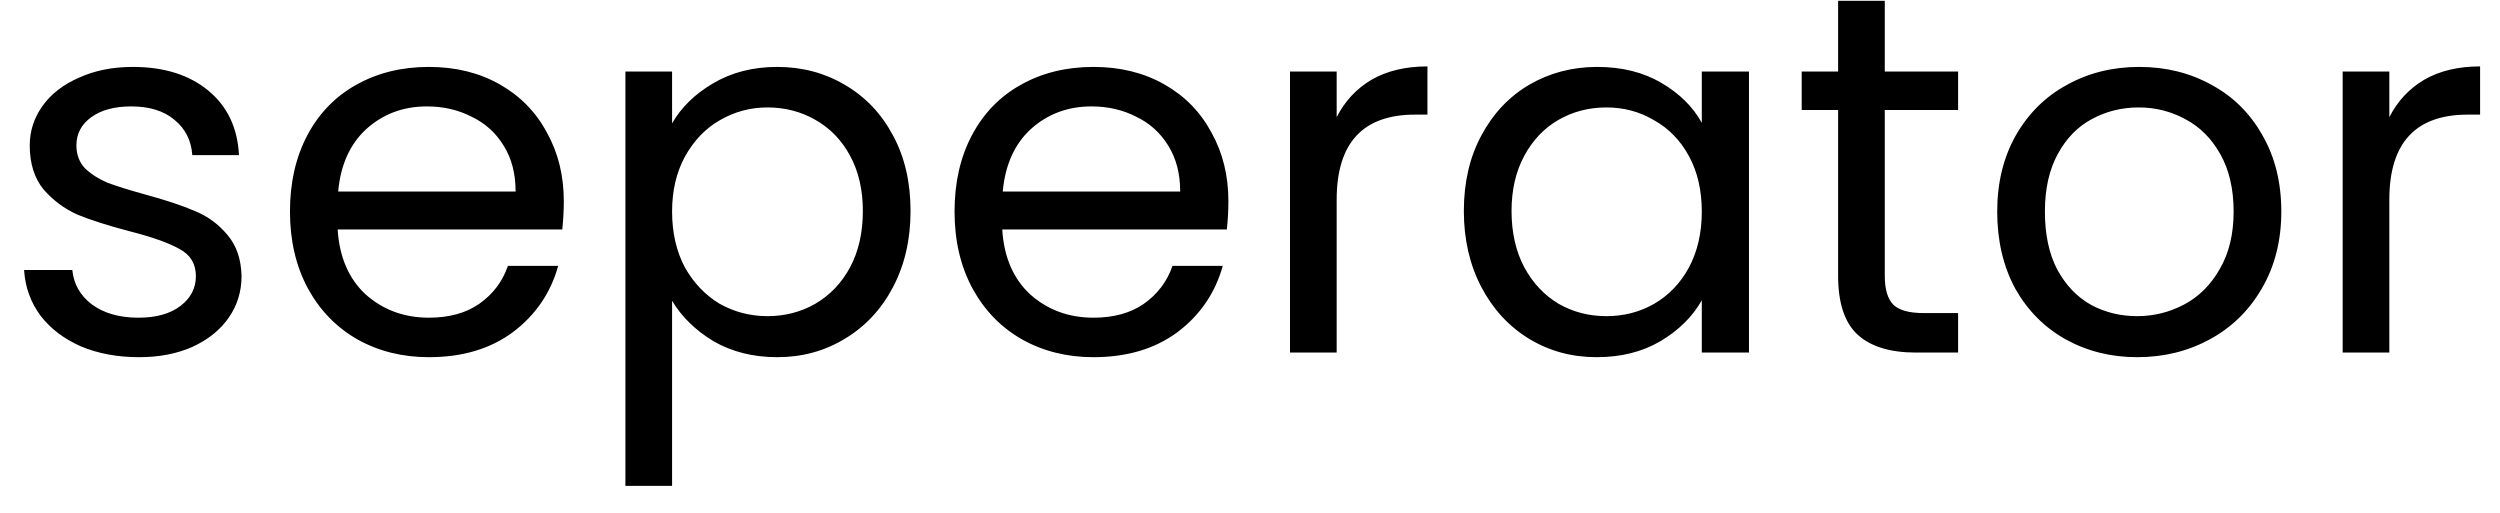 <svg width="78" height="16" viewBox="0 0 78 16" fill="none" xmlns="http://www.w3.org/2000/svg">
<path d="M4.336 11.144C3.664 11.144 3.061 11.032 2.528 10.808C1.995 10.573 1.573 10.253 1.264 9.848C0.955 9.432 0.784 8.957 0.752 8.424H2.256C2.299 8.861 2.501 9.219 2.864 9.496C3.237 9.773 3.723 9.912 4.32 9.912C4.875 9.912 5.312 9.789 5.632 9.544C5.952 9.299 6.112 8.989 6.112 8.616C6.112 8.232 5.941 7.949 5.6 7.768C5.259 7.576 4.731 7.389 4.016 7.208C3.365 7.037 2.832 6.867 2.416 6.696C2.011 6.515 1.659 6.253 1.36 5.912C1.072 5.56 0.928 5.101 0.928 4.536C0.928 4.088 1.061 3.677 1.328 3.304C1.595 2.931 1.973 2.637 2.464 2.424C2.955 2.2 3.515 2.088 4.144 2.088C5.115 2.088 5.899 2.333 6.496 2.824C7.093 3.315 7.413 3.987 7.456 4.84H6C5.968 4.381 5.781 4.013 5.44 3.736C5.109 3.459 4.661 3.32 4.096 3.32C3.573 3.32 3.157 3.432 2.848 3.656C2.539 3.88 2.384 4.173 2.384 4.536C2.384 4.824 2.475 5.064 2.656 5.256C2.848 5.437 3.083 5.587 3.36 5.704C3.648 5.811 4.043 5.933 4.544 6.072C5.173 6.243 5.685 6.413 6.08 6.584C6.475 6.744 6.811 6.989 7.088 7.32C7.376 7.651 7.525 8.083 7.536 8.616C7.536 9.096 7.403 9.528 7.136 9.912C6.869 10.296 6.491 10.6 6 10.824C5.52 11.037 4.965 11.144 4.336 11.144ZM17.591 6.28C17.591 6.557 17.575 6.851 17.543 7.16H10.535C10.589 8.024 10.882 8.701 11.415 9.192C11.959 9.672 12.615 9.912 13.383 9.912C14.013 9.912 14.535 9.768 14.951 9.48C15.378 9.181 15.677 8.787 15.847 8.296H17.415C17.181 9.139 16.711 9.827 16.007 10.36C15.303 10.883 14.429 11.144 13.383 11.144C12.551 11.144 11.805 10.957 11.143 10.584C10.493 10.211 9.981 9.683 9.607 9C9.234 8.307 9.047 7.507 9.047 6.6C9.047 5.693 9.229 4.899 9.591 4.216C9.954 3.533 10.461 3.011 11.111 2.648C11.773 2.275 12.53 2.088 13.383 2.088C14.215 2.088 14.951 2.269 15.591 2.632C16.231 2.995 16.722 3.496 17.063 4.136C17.415 4.765 17.591 5.48 17.591 6.28ZM16.087 5.976C16.087 5.421 15.965 4.947 15.719 4.552C15.474 4.147 15.138 3.843 14.711 3.64C14.295 3.427 13.831 3.32 13.319 3.32C12.583 3.32 11.954 3.555 11.431 4.024C10.919 4.493 10.626 5.144 10.551 5.976H16.087ZM20.969 3.848C21.257 3.347 21.684 2.931 22.249 2.6C22.825 2.259 23.492 2.088 24.249 2.088C25.028 2.088 25.732 2.275 26.361 2.648C27.001 3.021 27.503 3.549 27.865 4.232C28.228 4.904 28.409 5.688 28.409 6.584C28.409 7.469 28.228 8.259 27.865 8.952C27.503 9.645 27.001 10.184 26.361 10.568C25.732 10.952 25.028 11.144 24.249 11.144C23.503 11.144 22.841 10.979 22.265 10.648C21.7 10.307 21.268 9.885 20.969 9.384V15.16H19.513V2.232H20.969V3.848ZM26.921 6.584C26.921 5.923 26.788 5.347 26.521 4.856C26.255 4.365 25.892 3.992 25.433 3.736C24.985 3.48 24.489 3.352 23.945 3.352C23.412 3.352 22.916 3.485 22.457 3.752C22.009 4.008 21.647 4.387 21.369 4.888C21.103 5.379 20.969 5.949 20.969 6.6C20.969 7.261 21.103 7.843 21.369 8.344C21.647 8.835 22.009 9.213 22.457 9.48C22.916 9.736 23.412 9.864 23.945 9.864C24.489 9.864 24.985 9.736 25.433 9.48C25.892 9.213 26.255 8.835 26.521 8.344C26.788 7.843 26.921 7.256 26.921 6.584ZM38.326 6.28C38.326 6.557 38.31 6.851 38.278 7.16H31.27C31.323 8.024 31.616 8.701 32.15 9.192C32.694 9.672 33.35 9.912 34.118 9.912C34.747 9.912 35.27 9.768 35.686 9.48C36.112 9.181 36.411 8.787 36.582 8.296H38.15C37.915 9.139 37.446 9.827 36.742 10.36C36.038 10.883 35.163 11.144 34.118 11.144C33.286 11.144 32.539 10.957 31.878 10.584C31.227 10.211 30.715 9.683 30.342 9C29.968 8.307 29.782 7.507 29.782 6.6C29.782 5.693 29.963 4.899 30.326 4.216C30.688 3.533 31.195 3.011 31.846 2.648C32.507 2.275 33.264 2.088 34.118 2.088C34.95 2.088 35.686 2.269 36.326 2.632C36.966 2.995 37.456 3.496 37.798 4.136C38.15 4.765 38.326 5.48 38.326 6.28ZM36.822 5.976C36.822 5.421 36.699 4.947 36.454 4.552C36.208 4.147 35.872 3.843 35.446 3.64C35.03 3.427 34.566 3.32 34.054 3.32C33.318 3.32 32.688 3.555 32.166 4.024C31.654 4.493 31.36 5.144 31.286 5.976H36.822ZM41.704 3.656C41.96 3.155 42.322 2.765 42.792 2.488C43.272 2.211 43.853 2.072 44.536 2.072V3.576H44.152C42.52 3.576 41.704 4.461 41.704 6.232V11H40.248V2.232H41.704V3.656ZM45.672 6.584C45.672 5.688 45.854 4.904 46.216 4.232C46.579 3.549 47.075 3.021 47.704 2.648C48.344 2.275 49.054 2.088 49.832 2.088C50.6 2.088 51.267 2.253 51.832 2.584C52.398 2.915 52.819 3.331 53.096 3.832V2.232H54.568V11H53.096V9.368C52.808 9.88 52.376 10.307 51.8 10.648C51.235 10.979 50.574 11.144 49.816 11.144C49.038 11.144 48.334 10.952 47.704 10.568C47.075 10.184 46.579 9.645 46.216 8.952C45.854 8.259 45.672 7.469 45.672 6.584ZM53.096 6.6C53.096 5.939 52.963 5.363 52.696 4.872C52.43 4.381 52.067 4.008 51.608 3.752C51.16 3.485 50.664 3.352 50.12 3.352C49.576 3.352 49.08 3.48 48.632 3.736C48.184 3.992 47.827 4.365 47.56 4.856C47.294 5.347 47.16 5.923 47.16 6.584C47.16 7.256 47.294 7.843 47.56 8.344C47.827 8.835 48.184 9.213 48.632 9.48C49.08 9.736 49.576 9.864 50.12 9.864C50.664 9.864 51.16 9.736 51.608 9.48C52.067 9.213 52.43 8.835 52.696 8.344C52.963 7.843 53.096 7.261 53.096 6.6ZM58.805 3.432V8.6C58.805 9.027 58.895 9.331 59.077 9.512C59.258 9.683 59.573 9.768 60.021 9.768H61.093V11H59.781C58.97 11 58.362 10.813 57.957 10.44C57.551 10.067 57.349 9.453 57.349 8.6V3.432H56.213V2.232H57.349V0.024H58.805V2.232H61.093V3.432H58.805ZM66.681 11.144C65.86 11.144 65.113 10.957 64.441 10.584C63.78 10.211 63.257 9.683 62.873 9C62.5 8.307 62.313 7.507 62.313 6.6C62.313 5.704 62.505 4.915 62.889 4.232C63.284 3.539 63.817 3.011 64.489 2.648C65.161 2.275 65.913 2.088 66.745 2.088C67.577 2.088 68.329 2.275 69.001 2.648C69.673 3.011 70.201 3.533 70.585 4.216C70.98 4.899 71.177 5.693 71.177 6.6C71.177 7.507 70.974 8.307 70.569 9C70.174 9.683 69.636 10.211 68.953 10.584C68.27 10.957 67.513 11.144 66.681 11.144ZM66.681 9.864C67.204 9.864 67.694 9.741 68.153 9.496C68.612 9.251 68.98 8.883 69.257 8.392C69.545 7.901 69.689 7.304 69.689 6.6C69.689 5.896 69.55 5.299 69.273 4.808C68.996 4.317 68.633 3.955 68.185 3.72C67.737 3.475 67.252 3.352 66.729 3.352C66.196 3.352 65.705 3.475 65.257 3.72C64.82 3.955 64.468 4.317 64.201 4.808C63.934 5.299 63.801 5.896 63.801 6.6C63.801 7.315 63.929 7.917 64.185 8.408C64.452 8.899 64.804 9.267 65.241 9.512C65.678 9.747 66.158 9.864 66.681 9.864ZM74.547 3.656C74.803 3.155 75.166 2.765 75.635 2.488C76.115 2.211 76.697 2.072 77.379 2.072V3.576H76.995C75.363 3.576 74.547 4.461 74.547 6.232V11H73.091V2.232H74.547V3.656Z" fill="black"/>
</svg>
